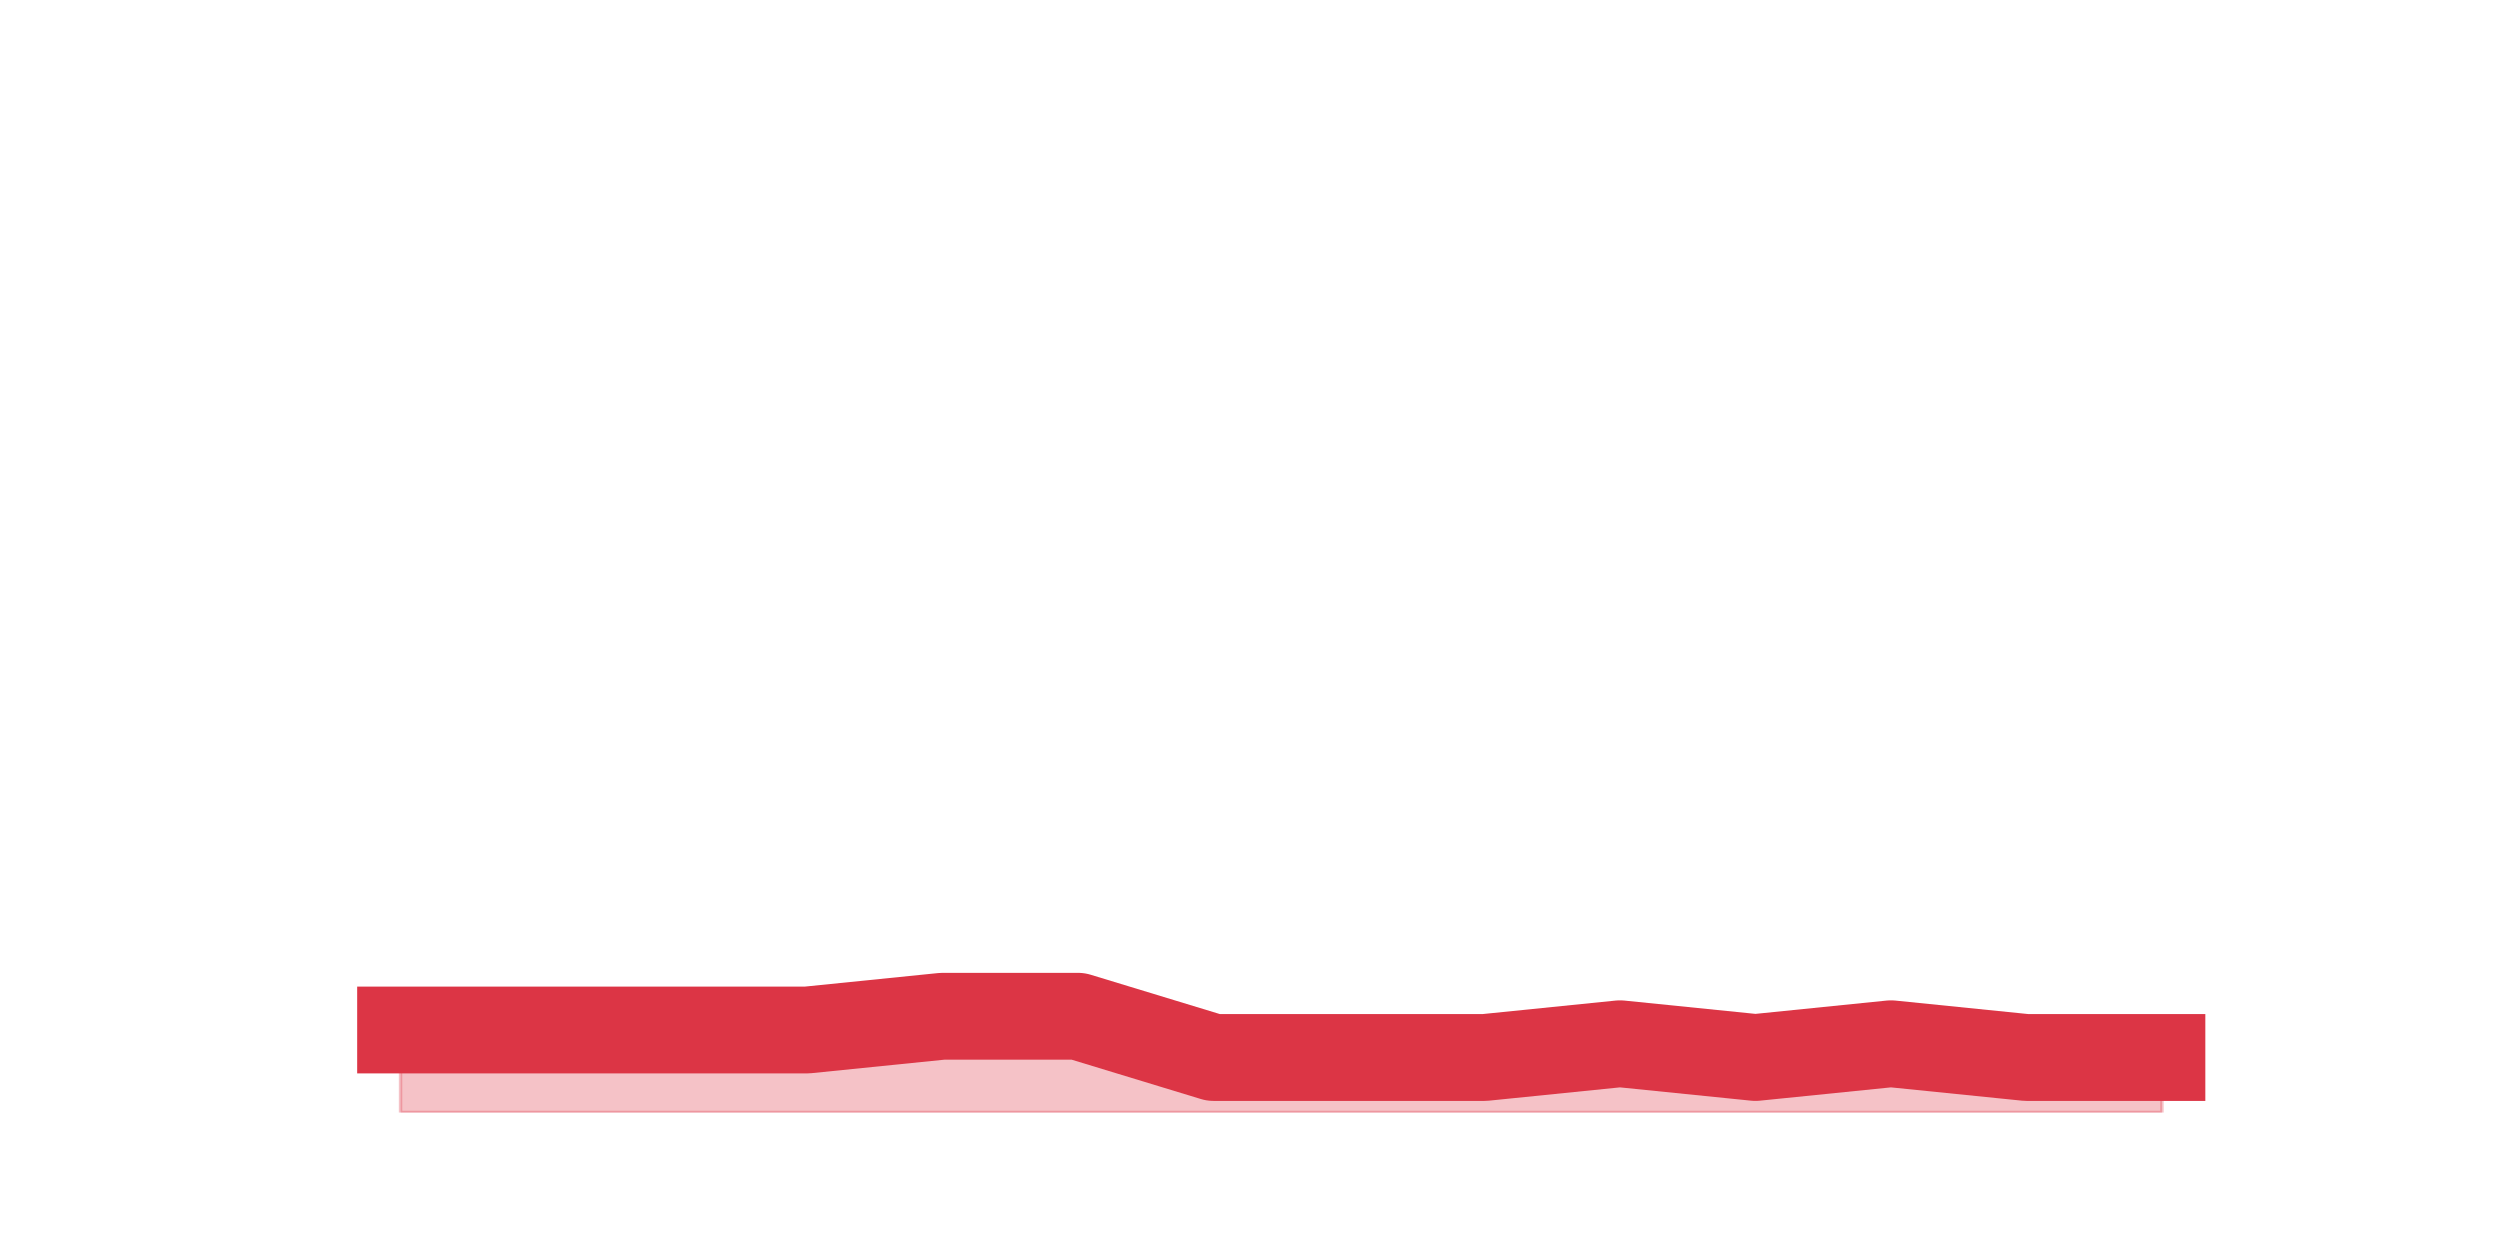 <?xml version="1.0" encoding="utf-8" standalone="no"?>
<!DOCTYPE svg PUBLIC "-//W3C//DTD SVG 1.1//EN"
  "http://www.w3.org/Graphics/SVG/1.1/DTD/svg11.dtd">
<svg height="360pt" version="1.1" viewBox="0 0 720 360" width="720pt" xmlns="http://www.w3.org/2000/svg" xmlns:xlink="http://www.w3.org/1999/xlink">
 <defs>
  <style type="text/css">*{stroke-linecap:butt;stroke-linejoin:round;}</style>
 </defs>
 <g id="figure_1">
  <g id="patch_1">
   <path d="M 0 360 
L 720 360 
L 720 0 
L 0 0 
z
" style="fill:none;"/>
  </g>
  <g id="axes_1">
   <g id="matplotlib.axis_1"/>
   <g id="matplotlib.axis_2"/>
   <g id="PolyCollection_1">
    <defs>
     <path d="M 115.364 -63.36 
L 115.364 -39.6 
L 154.385 -39.6 
L 193.406 -39.6 
L 232.427 -39.6 
L 271.448 -39.6 
L 310.469 -39.6 
L 349.49 -39.6 
L 388.51 -39.6 
L 427.531 -39.6 
L 466.552 -39.6 
L 505.573 -39.6 
L 544.594 -39.6 
L 583.615 -39.6 
L 622.636 -39.6 
L 622.636 -55.44 
L 622.636 -55.44 
L 583.615 -55.44 
L 544.594 -59.4 
L 505.573 -55.44 
L 466.552 -59.4 
L 427.531 -55.44 
L 388.51 -55.44 
L 349.49 -55.44 
L 310.469 -67.32 
L 271.448 -67.32 
L 232.427 -63.36 
L 193.406 -63.36 
L 154.385 -63.36 
L 115.364 -63.36 
z
" id="m12eb8c171d" style="stroke:#dc3545;stroke-opacity:0.3;"/>
    </defs>
    <g clip-path="url(#p0bef491ada)">
     <use style="fill:#dc3545;fill-opacity:0.3;stroke:#dc3545;stroke-opacity:0.3;" x="0" xlink:href="#m12eb8c171d" y="360"/>
    </g>
   </g>
   <g id="line2d_1">
    <path clip-path="url(#p0bef491ada)" d="M 115.364 296.64 
L 154.385 296.64 
L 193.406 296.64 
L 232.427 296.64 
L 271.448 292.68 
L 310.469 292.68 
L 349.49 304.56 
L 388.51 304.56 
L 427.531 304.56 
L 466.552 300.6 
L 505.573 304.56 
L 544.594 300.6 
L 583.615 304.56 
L 622.636 304.56 
" style="fill:none;stroke:#dc3545;stroke-linecap:square;stroke-width:25;"/>
   </g>
  </g>
 </g>
 <defs>
  <clipPath id="p0bef491ada">
   <rect height="277.2" width="558" x="90" y="43.2"/>
  </clipPath>
 </defs>
</svg>
